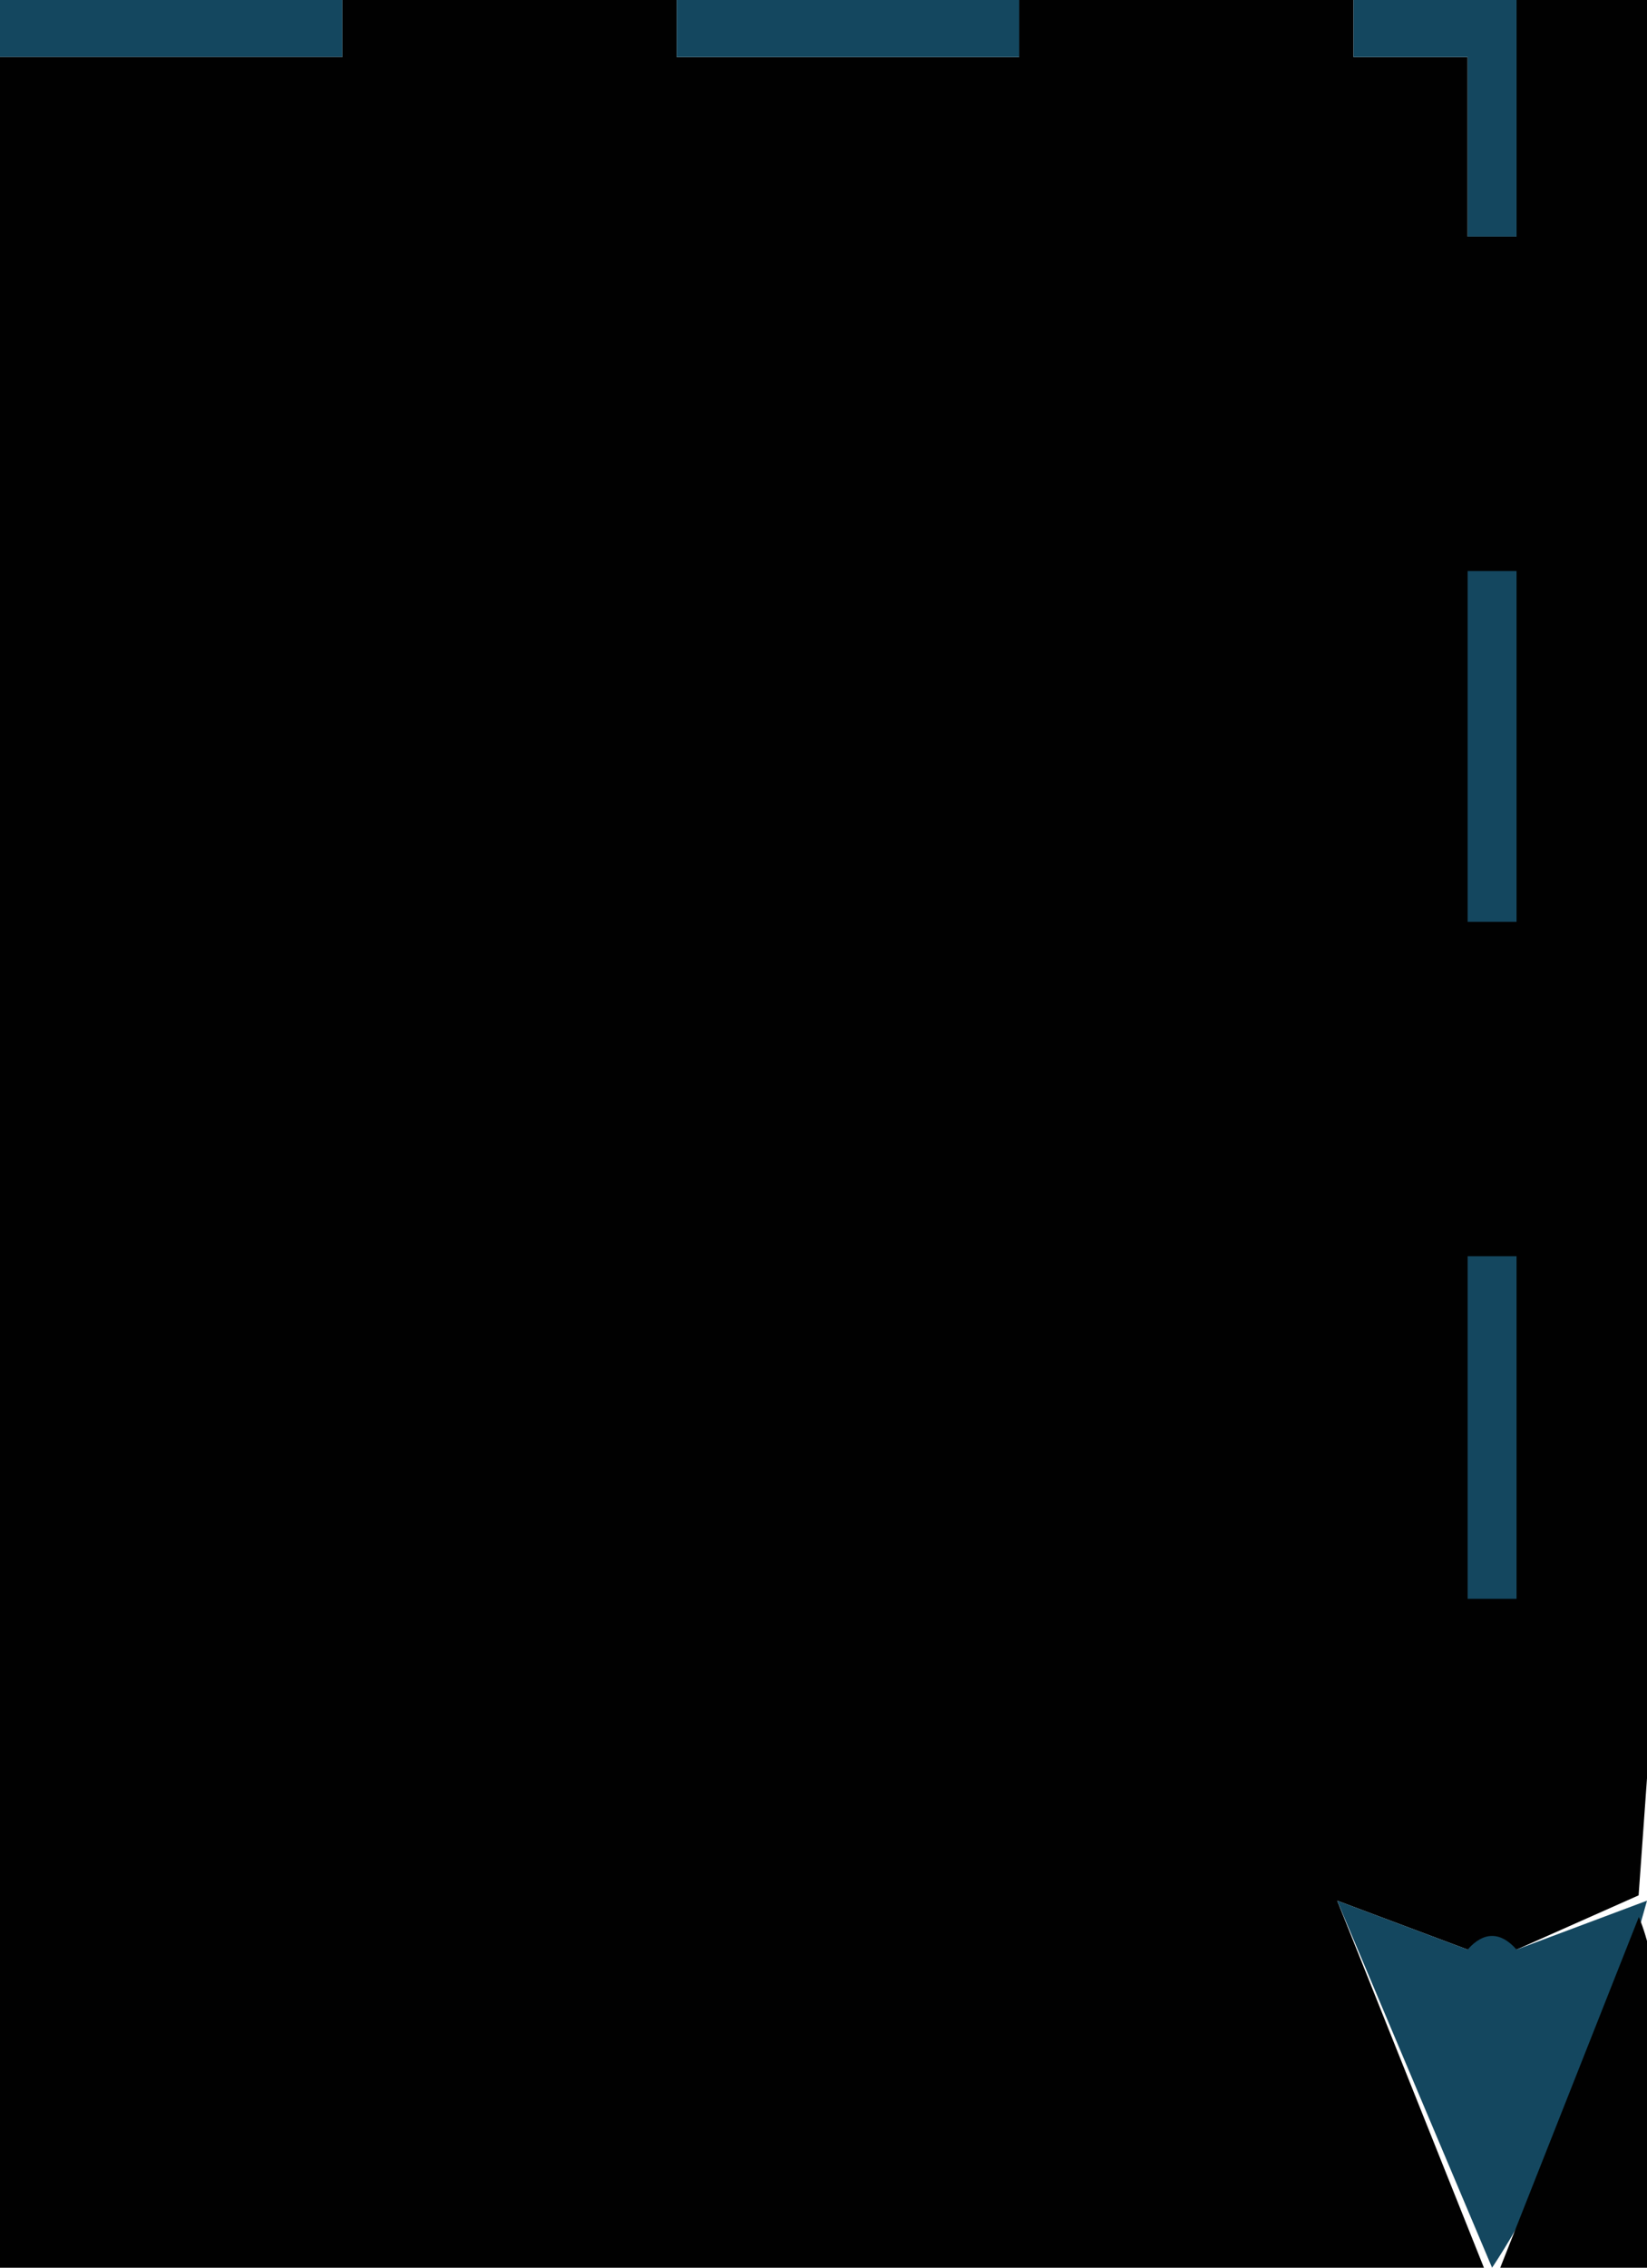 <?xml version="1.0" standalone="yes"?>
<svg xmlns="http://www.w3.org/2000/svg" width="202" height="278">
<path style="fill:#14475f; stroke:none;" d="M0 0L0 7L42 7L42 0L0 0z"/>
<path style="fill:#010101; stroke:none;" d="M42 0L42 7L0 7L0 278L182 278L164 233L180 239L186 239L200.972 232.351L202 218L202 180L202 0L186 0L186 29L180 29L180 7L166 7L166 0L125 0L125 7L83 7L83 0L42 0z"/>
<path style="fill:#14475f; stroke:none;" d="M83 0L83 7L125 7L125 0L83 0M166 0L166 7L180 7L180 29L186 29L186 0L166 0M180 70L180 113L186 113L186 70L180 70M180 154L180 196L186 196L186 154L180 154M164 233L183 278C191.142 265.738 198.115 247.206 202 233L186 239C184.053 236.769 181.947 236.769 180 239L164 233z"/>
<path style="fill:#010101; stroke:none;" d="M201 235L184 278L202 278C202 265.781 205.71 246.226 201 235z"/>
<path style="fill:#81b54b; stroke:none;" d="M200 237L201 238L200 237M168 244L169 245L168 244z"/>
<path style="fill:#55ab55; stroke:none;" d="M192 256L193 257L192 256M176 263L177 264L176 263z"/>
<path style="fill:#81b54b; stroke:none;" d="M189 263L190 264L189 263M179 270L180 271L179 270M186 270L187 271L186 270z"/>
<path style="fill:#818101; stroke:none;" d="M184 275L185 276L184 275z"/>
<path style="fill:#81b54b; stroke:none;" d="M182 277L183 278L182 277z"/>
</svg>
